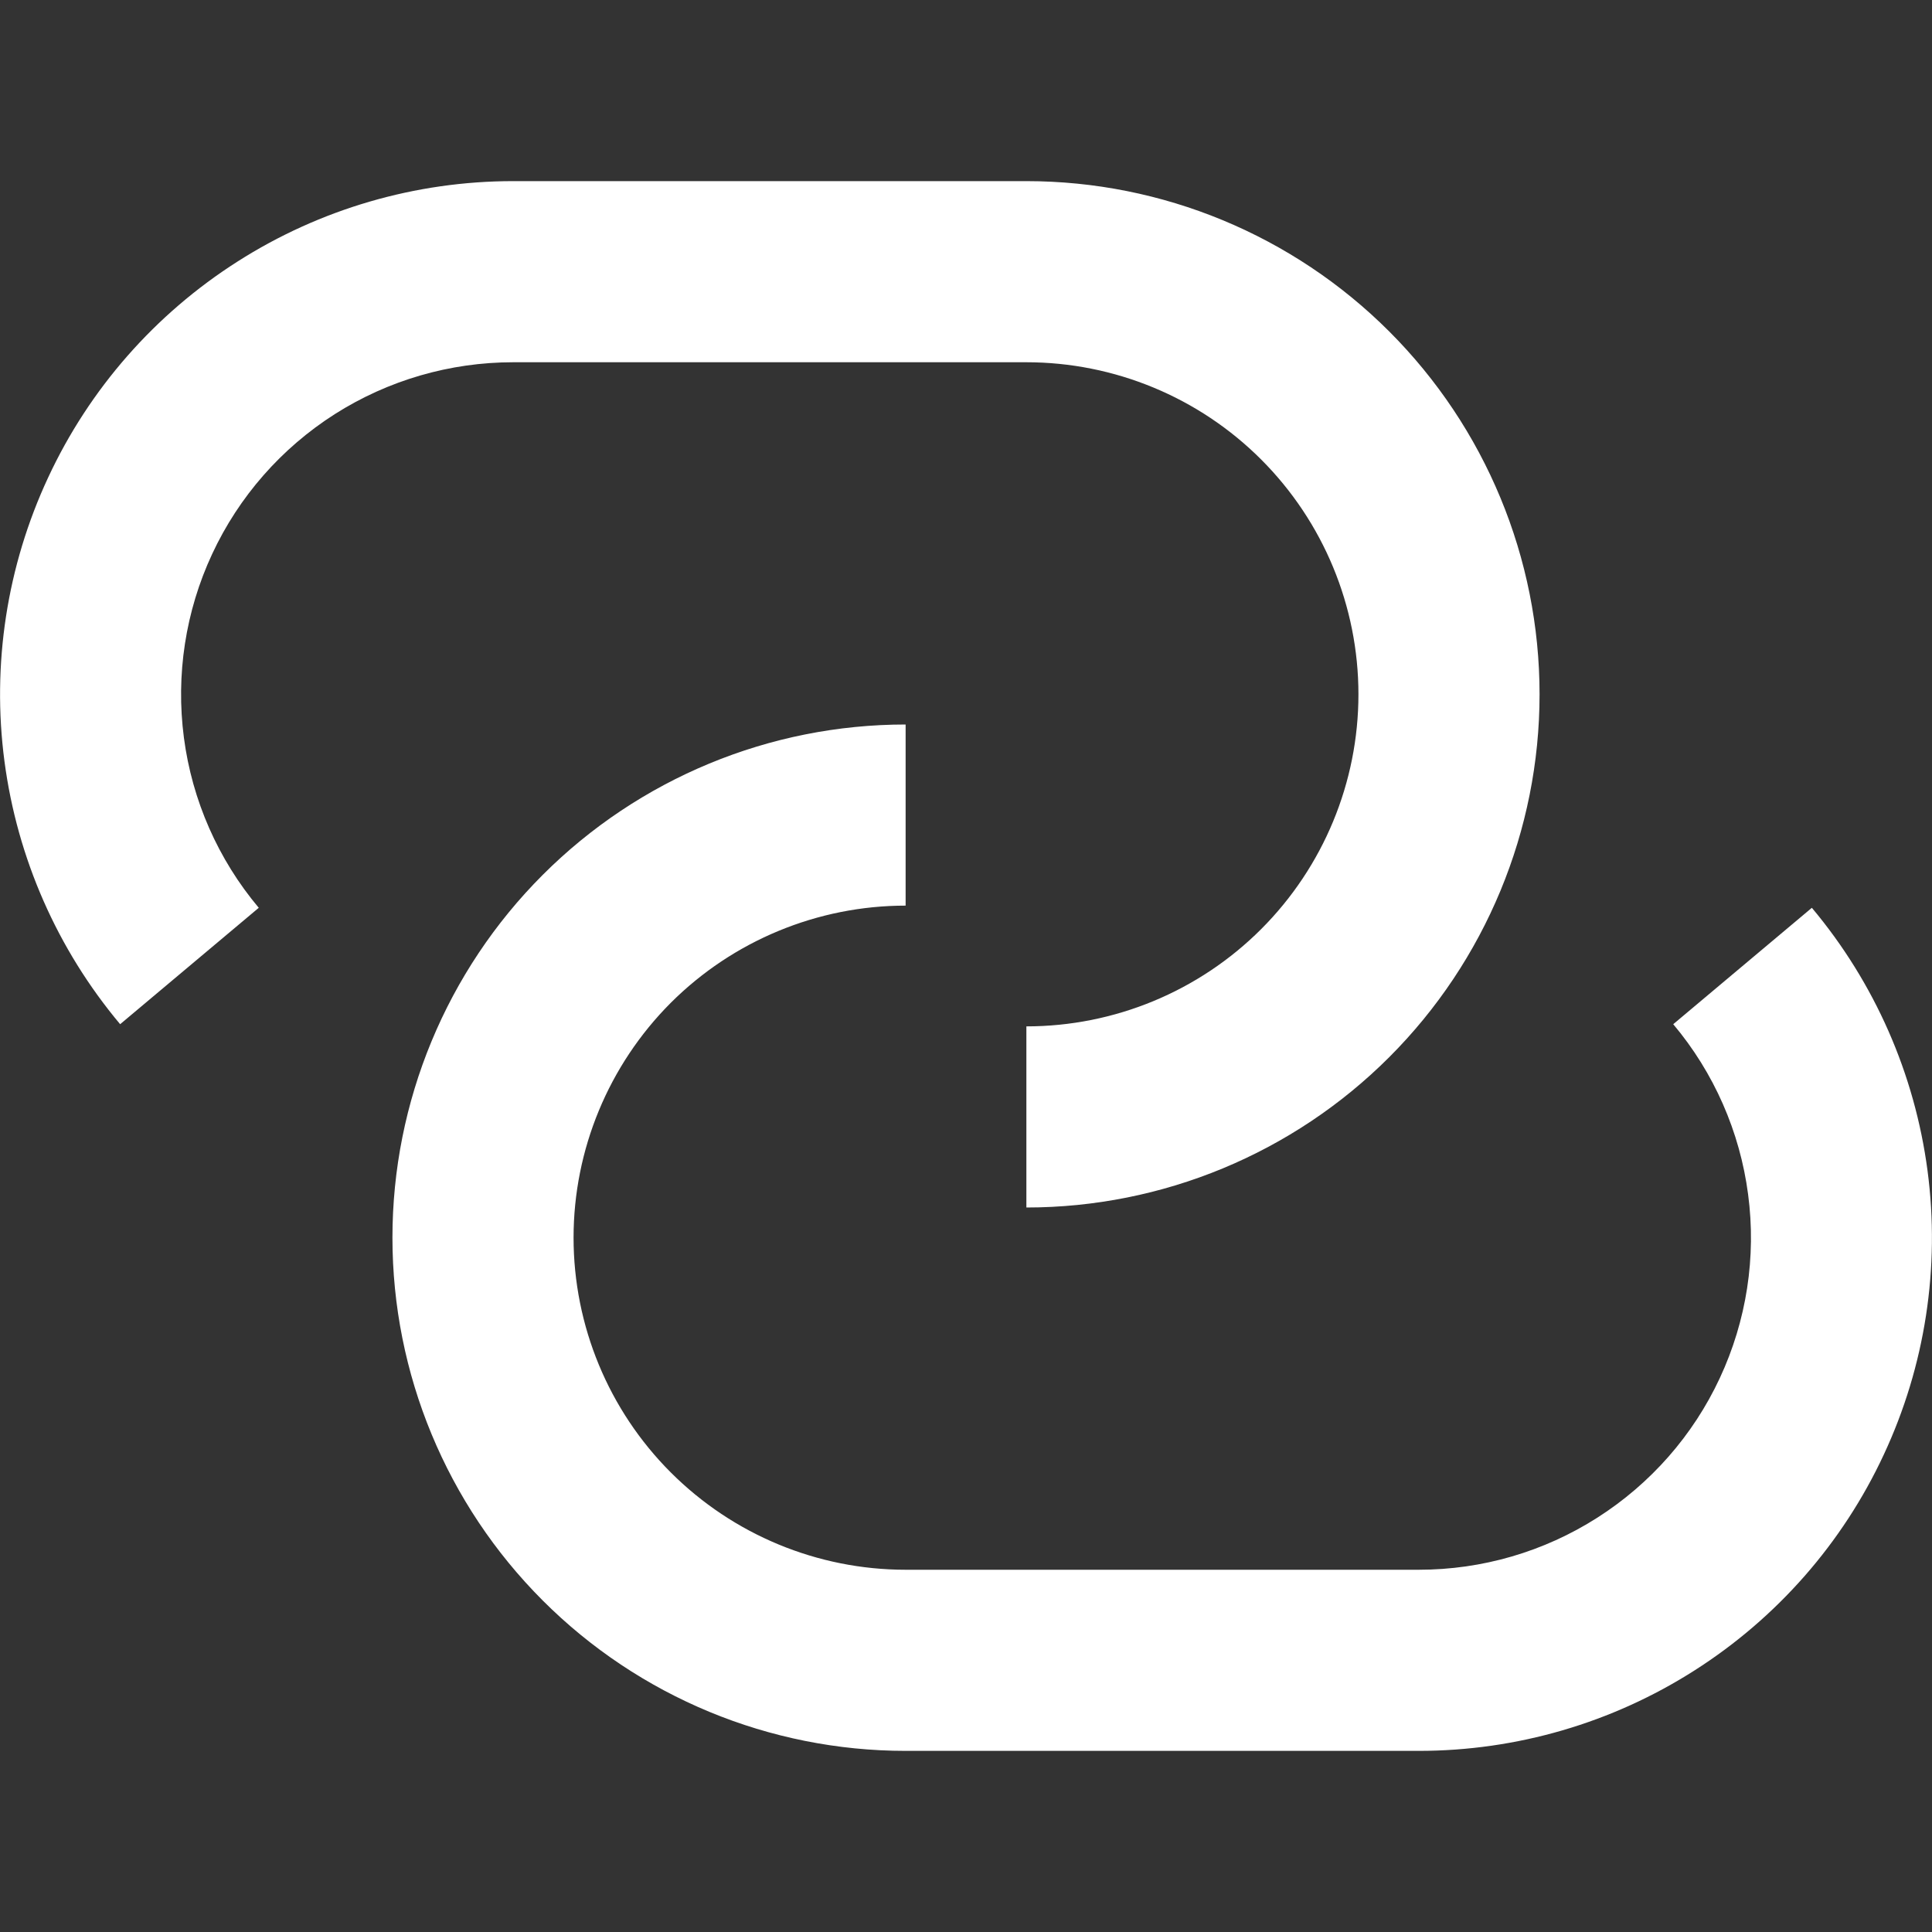 <svg width="16" height="16" viewBox="0 0 16 16" fill="none" xmlns="http://www.w3.org/2000/svg">
<rect x="0" y="0" width="16" height="16" fill="#333333" stroke="none"/>
<path fill-rule="evenodd" clip-rule="evenodd" d="M4.25 1.5C3.441 1.5 2.649 1.731 1.967 2.166C1.284 2.601 0.74 3.221 0.399 3.954C0.057 4.687 -0.069 5.503 0.037 6.305C0.143 7.107 0.475 7.862 0.995 8.482L2.143 7.518C1.806 7.117 1.591 6.628 1.523 6.109C1.455 5.59 1.536 5.062 1.757 4.588C1.978 4.113 2.33 3.712 2.772 3.43C3.214 3.149 3.726 3 4.25 3H8.5C9.229 3 9.929 3.29 10.444 3.805C10.96 4.321 11.25 5.021 11.25 5.75C11.25 6.479 10.96 7.179 10.444 7.695C9.929 8.21 9.229 8.5 8.5 8.5V10C9.627 10 10.708 9.552 11.505 8.755C12.302 7.958 12.75 6.877 12.75 5.75C12.75 4.623 12.302 3.542 11.505 2.745C10.708 1.948 9.627 1.5 8.5 1.5H4.25ZM11.75 13H7.5C6.771 13 6.071 12.71 5.555 12.194C5.04 11.679 4.75 10.979 4.75 10.25C4.75 9.521 5.04 8.821 5.555 8.305C6.071 7.79 6.771 7.5 7.5 7.5V6C6.373 6 5.292 6.448 4.495 7.245C3.698 8.042 3.25 9.123 3.25 10.25C3.25 11.377 3.698 12.458 4.495 13.255C5.292 14.052 6.373 14.5 7.5 14.5H11.75C12.559 14.5 13.351 14.269 14.033 13.834C14.716 13.399 15.26 12.779 15.601 12.046C15.943 11.313 16.069 10.497 15.963 9.695C15.857 8.893 15.525 8.138 15.005 7.518L13.857 8.482C14.194 8.883 14.409 9.372 14.477 9.891C14.546 10.41 14.464 10.938 14.243 11.412C14.022 11.887 13.669 12.288 13.228 12.569C12.786 12.851 12.274 13 11.75 13Z" fill="white"/>
</svg>
